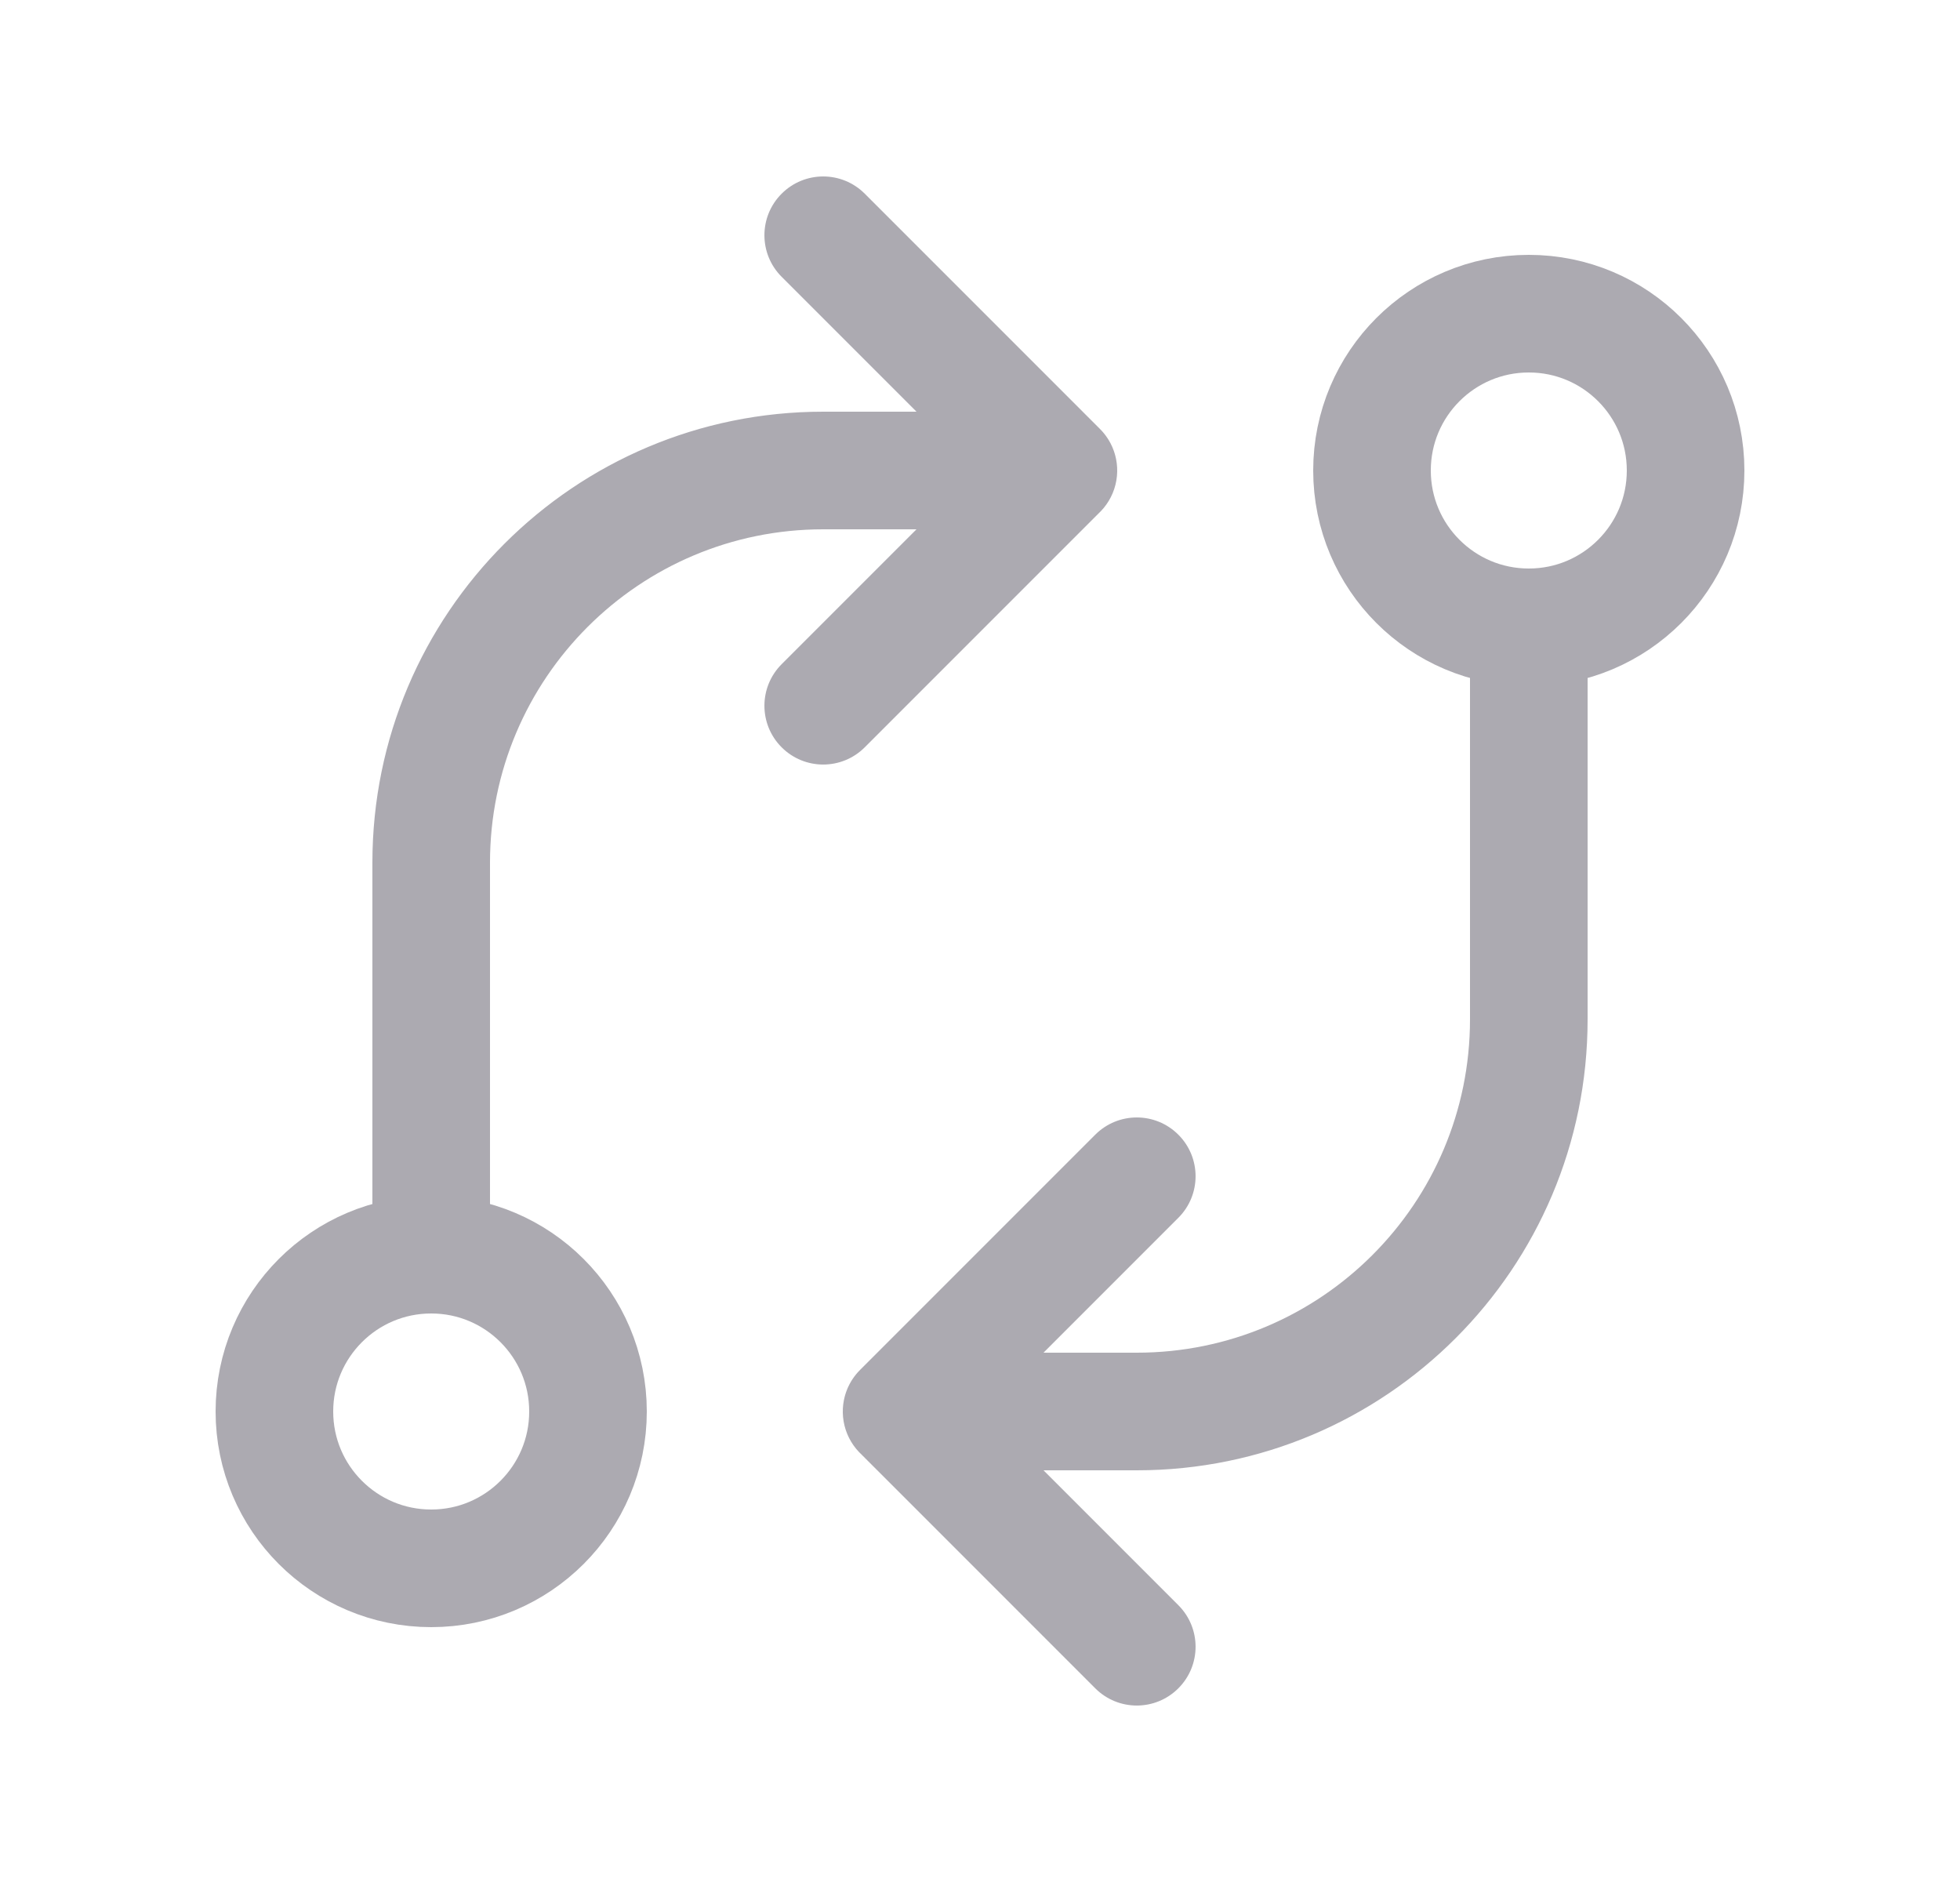 <svg width="25" height="24" viewBox="0 0 25 24" fill="none" xmlns="http://www.w3.org/2000/svg">
<circle cx="5.5" cy="18" r="2" stroke="#ACAAB1" stroke-width="1.5" stroke-linecap="round" stroke-linejoin="round"/>
<circle cx="19.5" cy="6" r="2" stroke="#ACAAB1" stroke-width="1.5" stroke-linecap="round" stroke-linejoin="round"/>
<path d="M20.25 8C20.25 7.586 19.914 7.25 19.5 7.25C19.086 7.25 18.75 7.586 18.75 8H20.25ZM11.5 18L10.97 17.47C10.755 17.684 10.691 18.007 10.807 18.287C10.923 18.567 11.197 18.75 11.5 18.75V18ZM15.03 15.53C15.323 15.237 15.323 14.763 15.03 14.47C14.737 14.177 14.263 14.177 13.97 14.47L15.03 15.53ZM13.97 21.53C14.263 21.823 14.737 21.823 15.03 21.53C15.323 21.237 15.323 20.763 15.03 20.47L13.97 21.53ZM12.03 17.47C11.737 17.177 11.263 17.177 10.97 17.47C10.677 17.763 10.677 18.237 10.97 18.53L12.03 17.47ZM18.75 8V13H20.25V8H18.75ZM18.75 13C18.75 15.347 16.847 17.25 14.5 17.25V18.75C17.676 18.75 20.25 16.176 20.25 13H18.75ZM14.5 17.25H11.5V18.75H14.5V17.25ZM12.03 18.53L15.03 15.53L13.97 14.47L10.97 17.47L12.03 18.53ZM15.03 20.47L12.03 17.47L10.97 18.53L13.97 21.53L15.03 20.47Z" fill="#ACAAB1"/>
<path d="M4.75 16C4.75 16.414 5.086 16.75 5.5 16.75C5.914 16.75 6.25 16.414 6.25 16H4.75ZM13.5 6V6.75C13.803 6.75 14.077 6.567 14.193 6.287C14.309 6.007 14.245 5.684 14.03 5.47L13.5 6ZM11.03 2.47C10.737 2.177 10.263 2.177 9.97 2.47C9.677 2.763 9.677 3.237 9.97 3.53L11.03 2.47ZM9.97 8.47C9.677 8.763 9.677 9.237 9.97 9.53C10.263 9.823 10.737 9.823 11.03 9.53L9.97 8.47ZM14.03 6.53C14.323 6.237 14.323 5.763 14.03 5.47C13.737 5.177 13.263 5.177 12.97 5.47L14.03 6.53ZM6.25 16V11H4.75V16H6.25ZM6.25 11C6.25 8.653 8.153 6.75 10.5 6.75V5.25C7.324 5.25 4.75 7.824 4.75 11H6.25ZM10.5 6.75H13.5V5.25H10.5V6.75ZM14.03 5.47L11.03 2.47L9.97 3.53L12.97 6.53L14.03 5.47ZM11.03 9.53L14.03 6.53L12.97 5.47L9.97 8.47L11.03 9.53Z" fill="#ACAAB1"/>
</svg>
